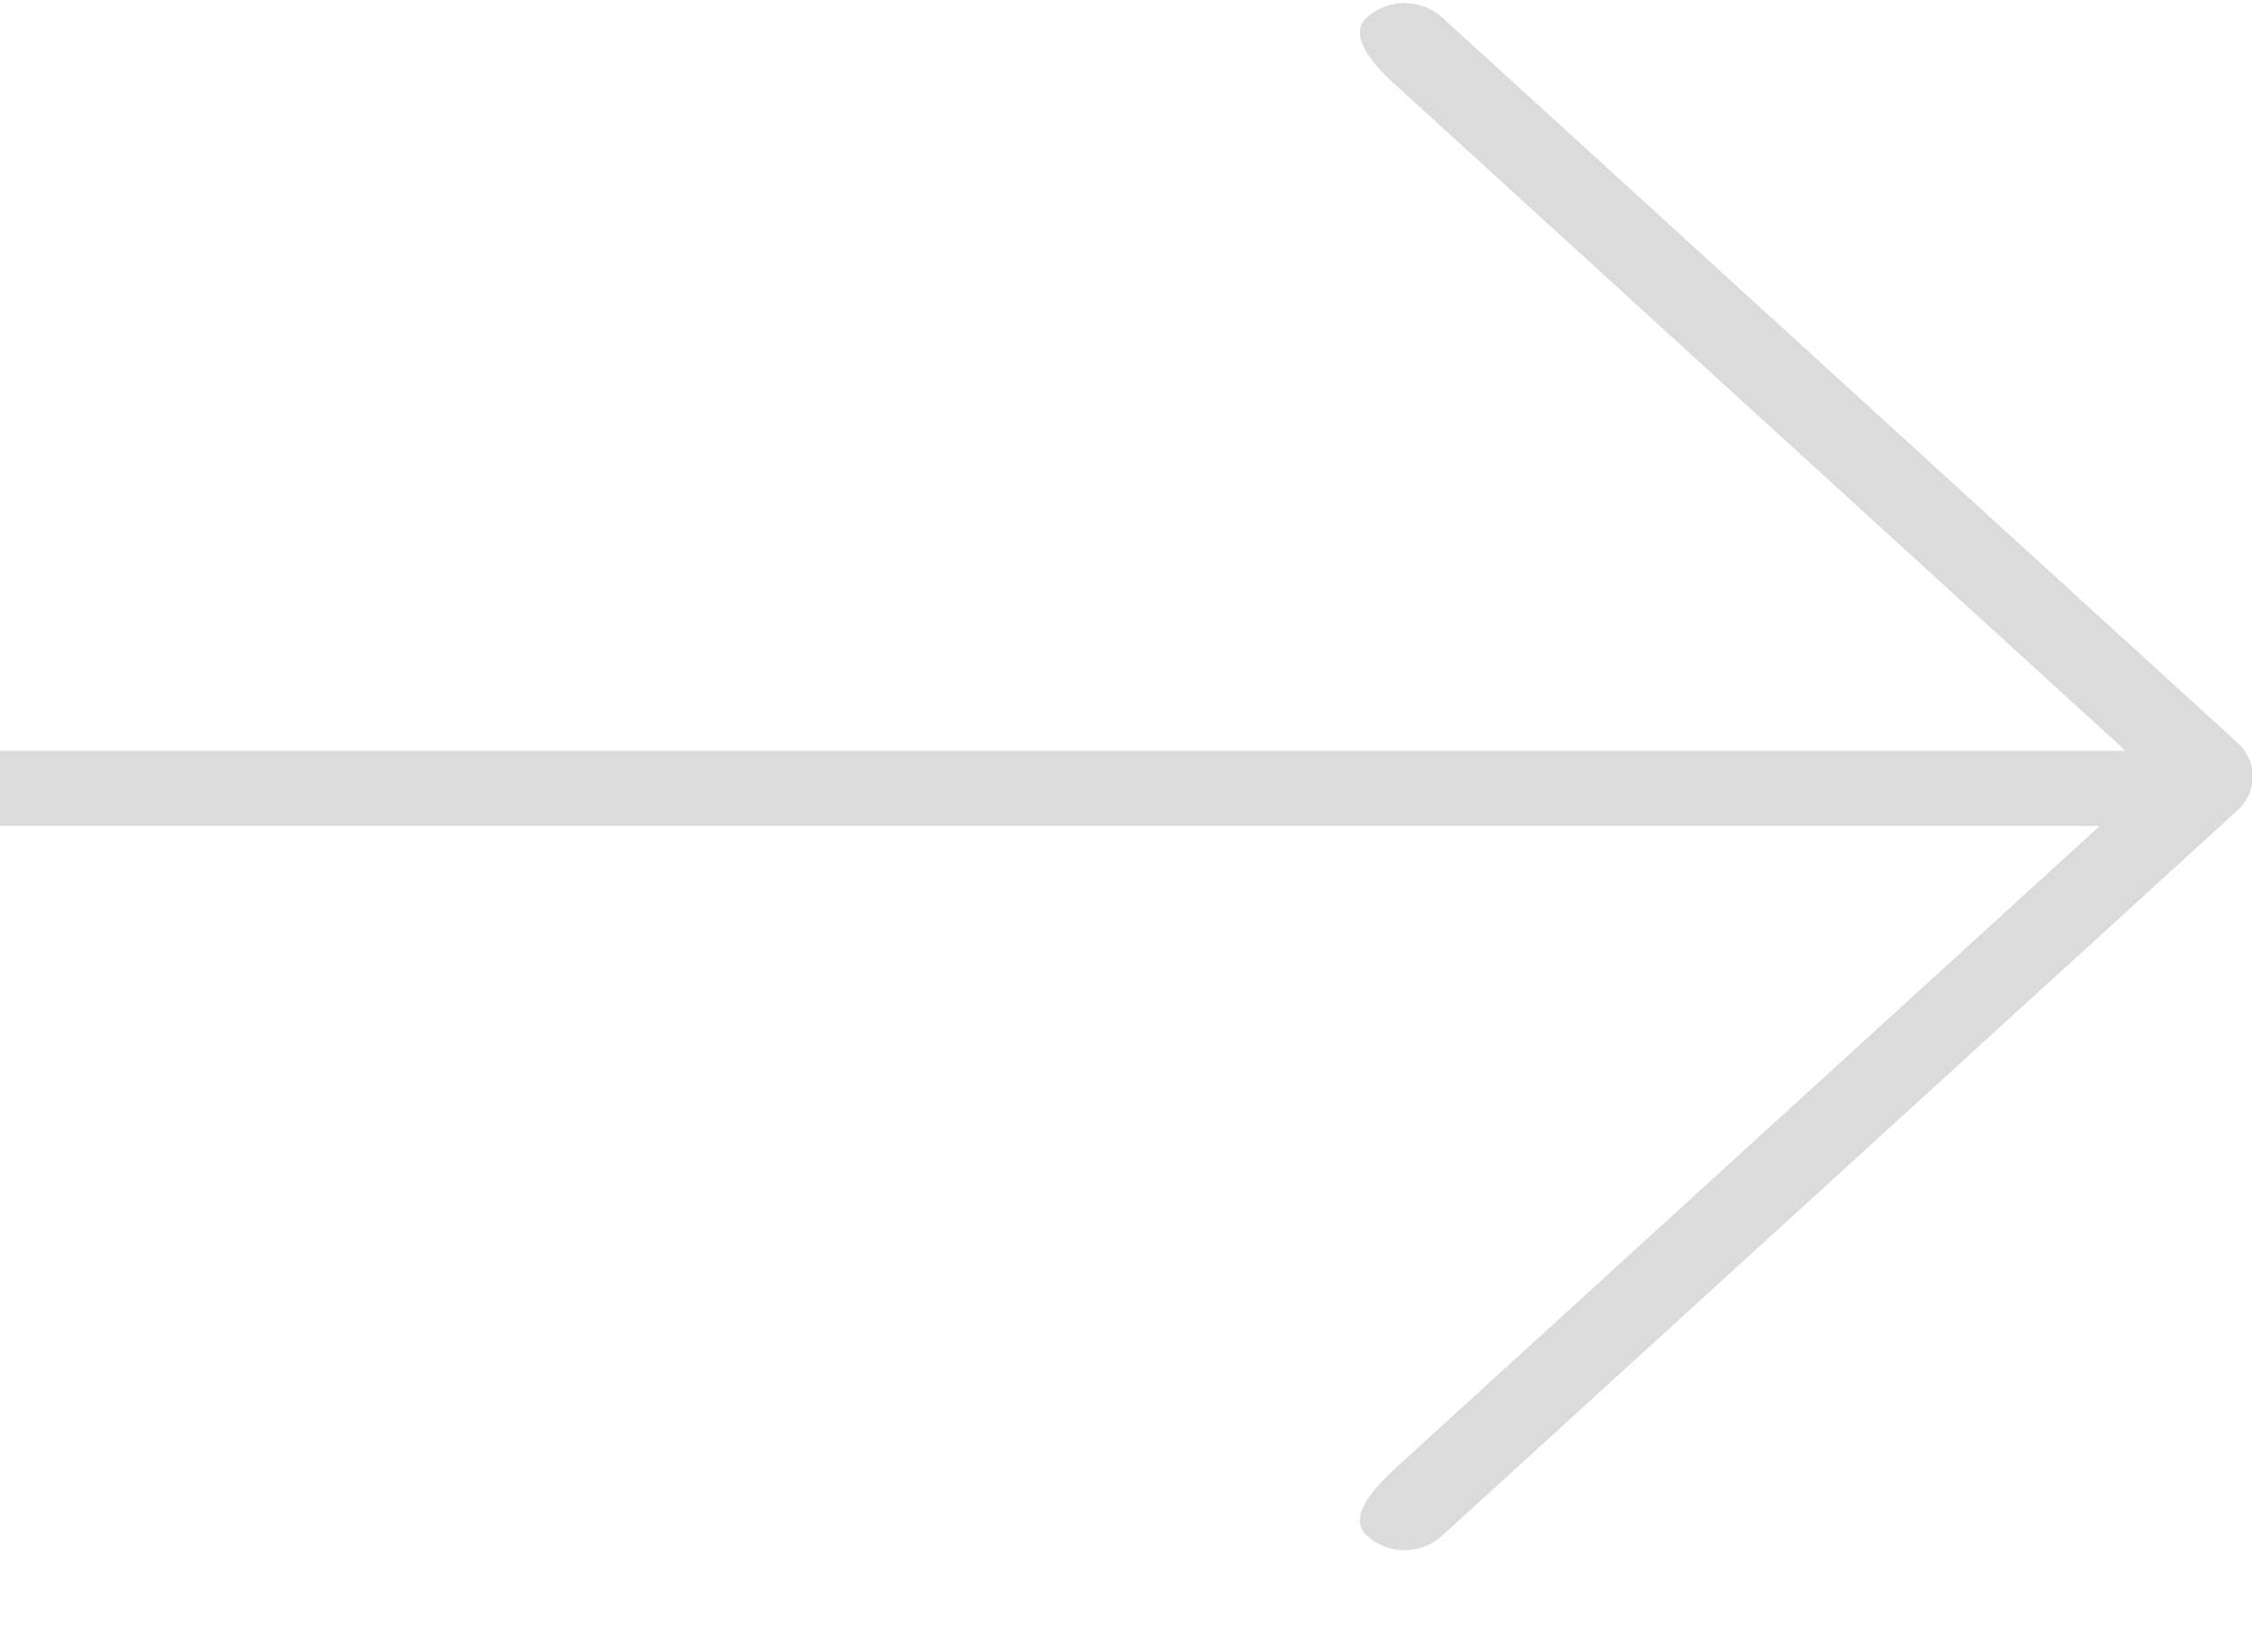 <?xml version="1.0" standalone="no"?><!DOCTYPE svg PUBLIC "-//W3C//DTD SVG 1.1//EN" "http://www.w3.org/Graphics/SVG/1.1/DTD/svg11.dtd"><svg t="1504258640240" class="icon" style="" viewBox="0 0 1396 1024" version="1.1" xmlns="http://www.w3.org/2000/svg" p-id="4303" xmlns:xlink="http://www.w3.org/1999/xlink" width="272.656" height="200"><defs><style type="text/css"></style></defs><path d="M847.453 952.087c-12.847-11.636 5.213-30.627 18.06-42.356l469.644-428.311-469.644-428.404c-12.847-11.636-30.906-30.627-18.06-42.31a35.095 35.095 0 0 1 46.406 0l492.916 449.536a28.113 28.113 0 0 1 0 42.356l-492.916 449.489a34.164 34.164 0 0 1-23.18 8.844 34.257 34.257 0 0 1-23.273-8.844z" p-id="4304" fill="#dbdbdb"></path><path d="M0 465.455h1349.818v46.545H0z" p-id="4305" fill="#dbdbdb"></path></svg>
